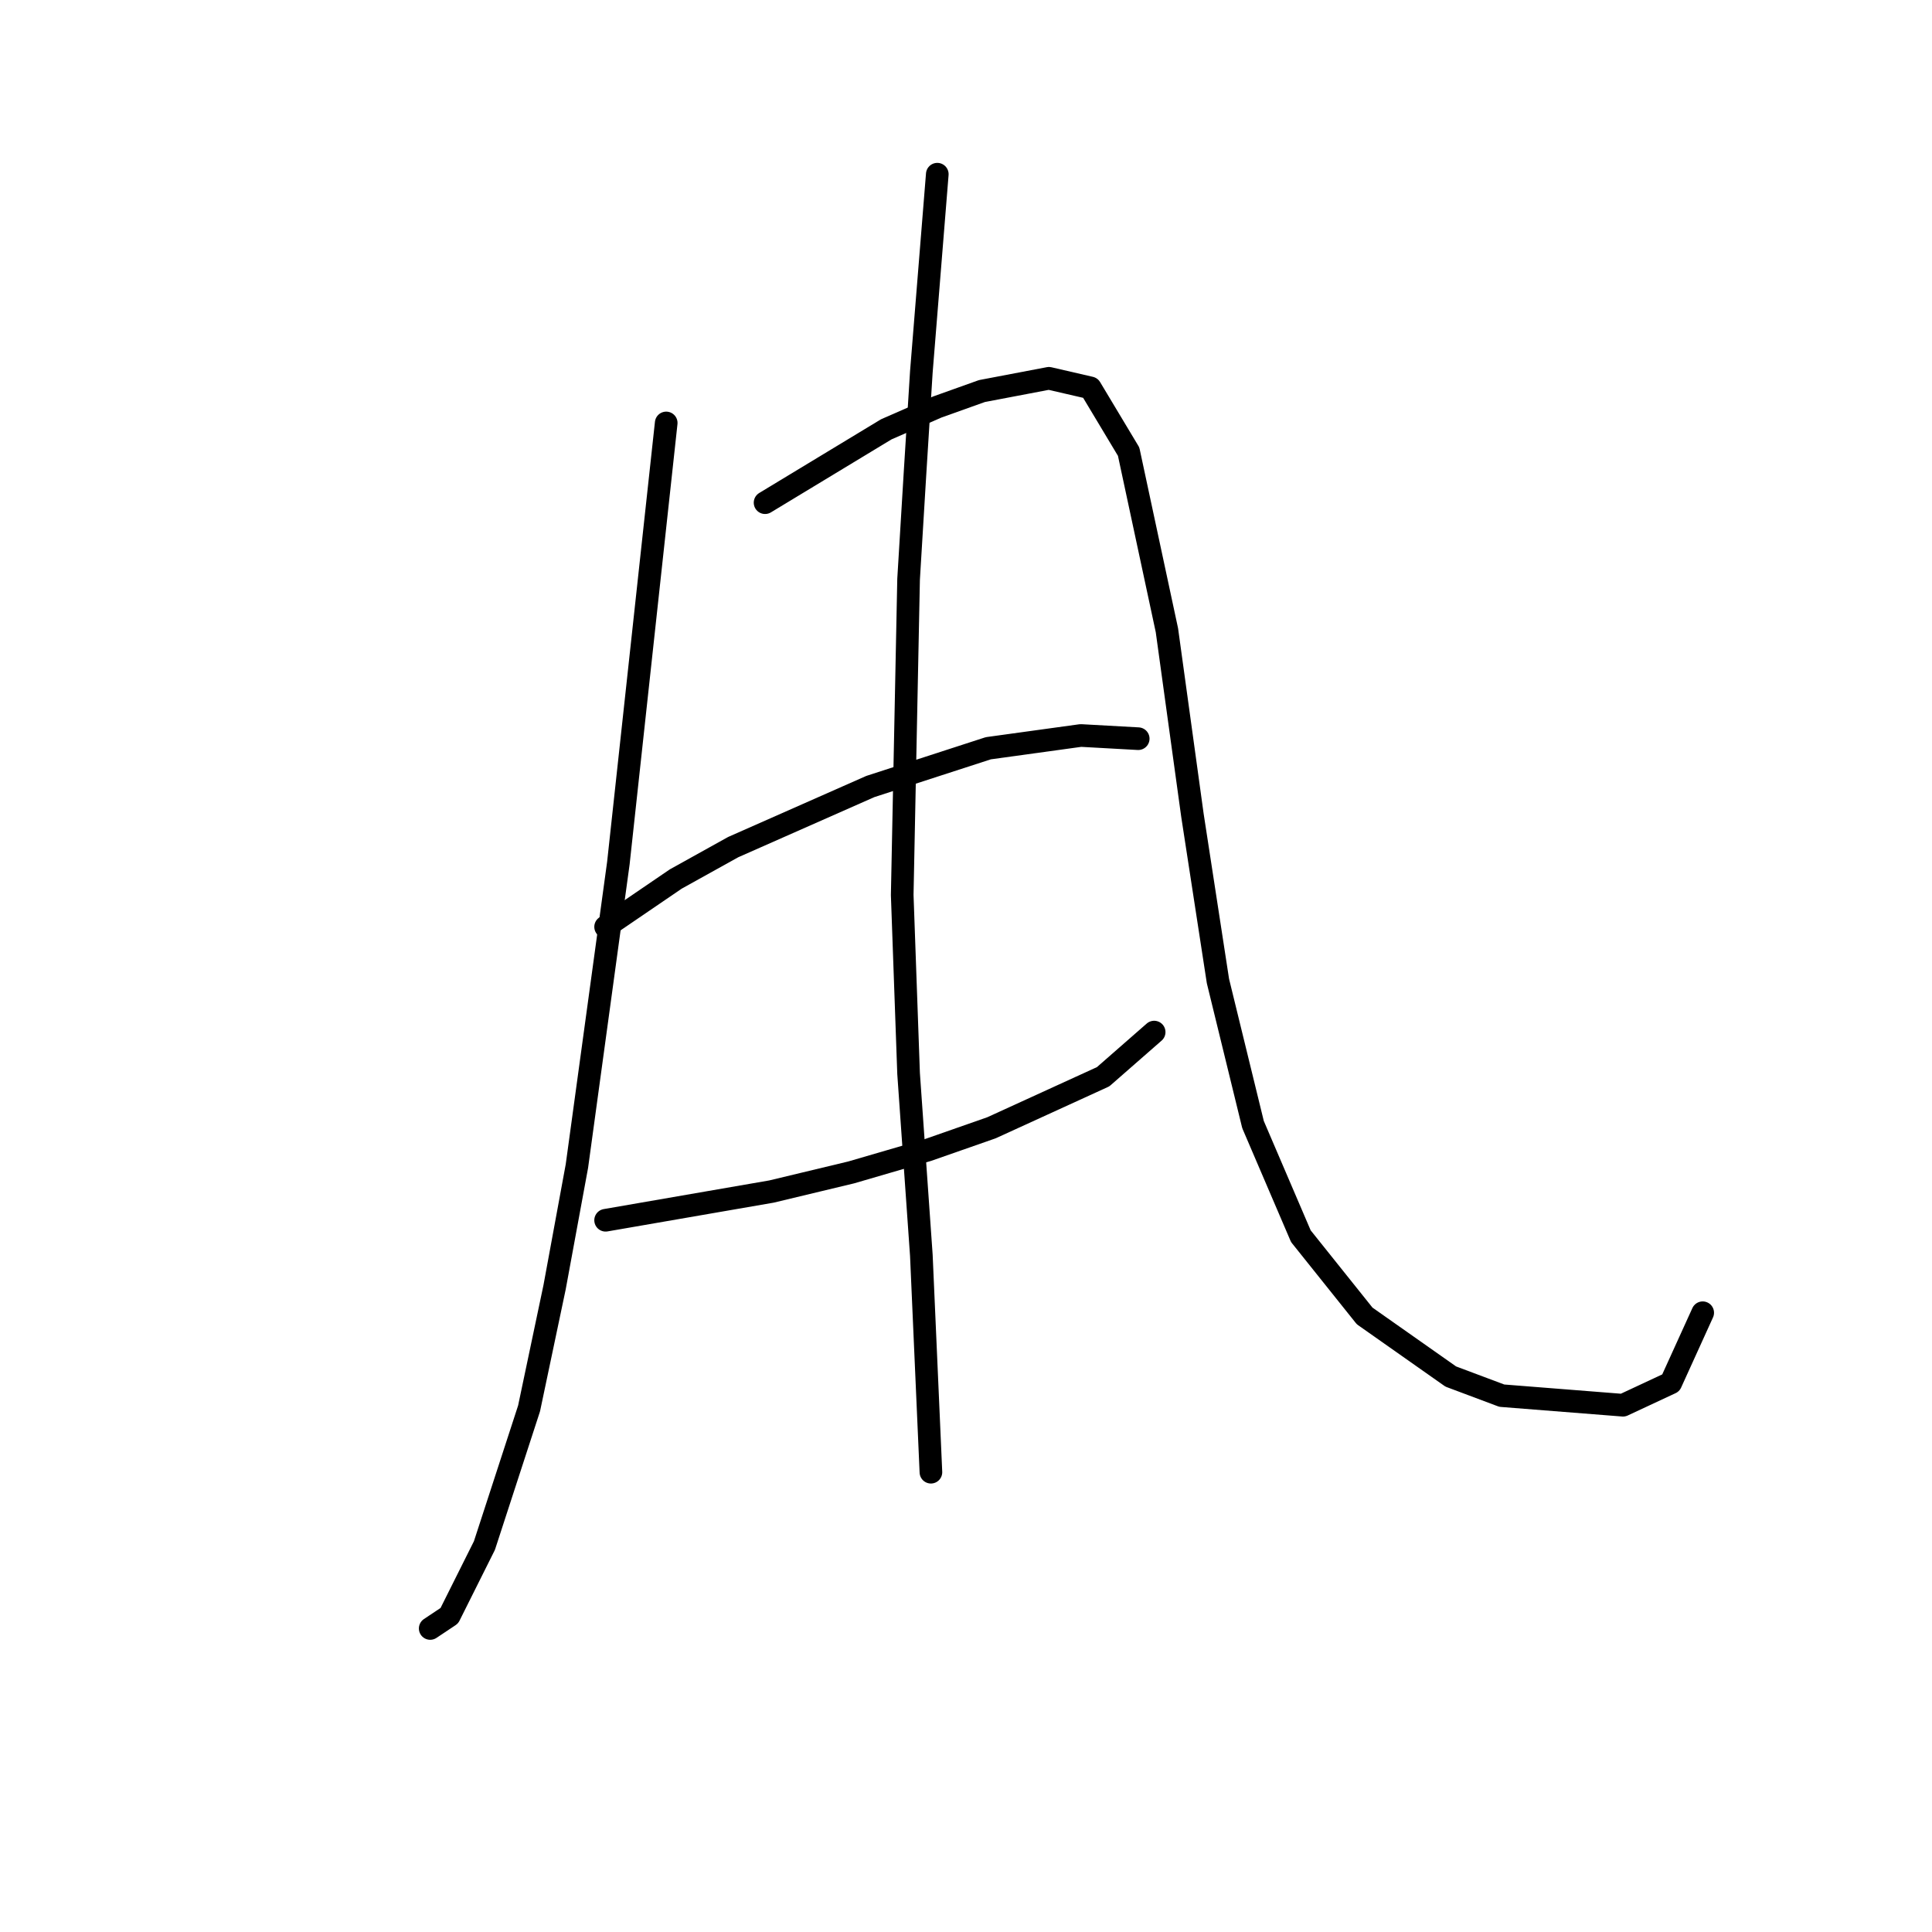 <?xml version="1.0" standalone="no"?>
    <svg width="256" height="256" xmlns="http://www.w3.org/2000/svg" version="1.1">
    <polyline stroke="black" stroke-width="3" stroke-linecap="round" fill="transparent" stroke-linejoin="round" points="88.276 56.043 81.938 114.36 76.444 154.506 73.486 170.564 70.105 186.622 64.189 204.793 59.54 214.09 57.005 215.781 57.005 215.781 " />
        <polyline stroke="black" stroke-width="3" stroke-linecap="round" fill="transparent" stroke-linejoin="round" points="101.376 66.608 117.435 56.889 124.196 53.93 130.112 51.817 138.987 50.127 144.48 51.395 149.551 59.847 154.622 83.511 158.003 108.021 161.384 129.996 166.032 149.012 172.371 163.803 180.822 174.367 192.232 182.396 198.994 184.932 215.052 186.2 221.391 183.242 225.617 173.945 225.617 173.945 " />
        <polyline stroke="black" stroke-width="3" stroke-linecap="round" fill="transparent" stroke-linejoin="round" points="80.247 122.812 89.544 116.473 97.151 112.247 115.322 104.218 130.957 99.147 143.212 97.457 150.819 97.879 150.819 97.879 " />
        <polyline stroke="black" stroke-width="3" stroke-linecap="round" fill="transparent" stroke-linejoin="round" points="80.247 161.69 102.222 157.886 112.786 155.351 122.928 152.393 131.38 149.435 146.171 142.673 152.932 136.757 152.932 136.757 " />
        <polyline stroke="black" stroke-width="3" stroke-linecap="round" fill="transparent" stroke-linejoin="round" points="124.196 23.082 122.083 49.282 121.238 62.805 120.393 76.75 119.548 118.586 120.393 142.251 122.083 166.338 123.351 195.074 123.351 195.074 " />
        </svg>